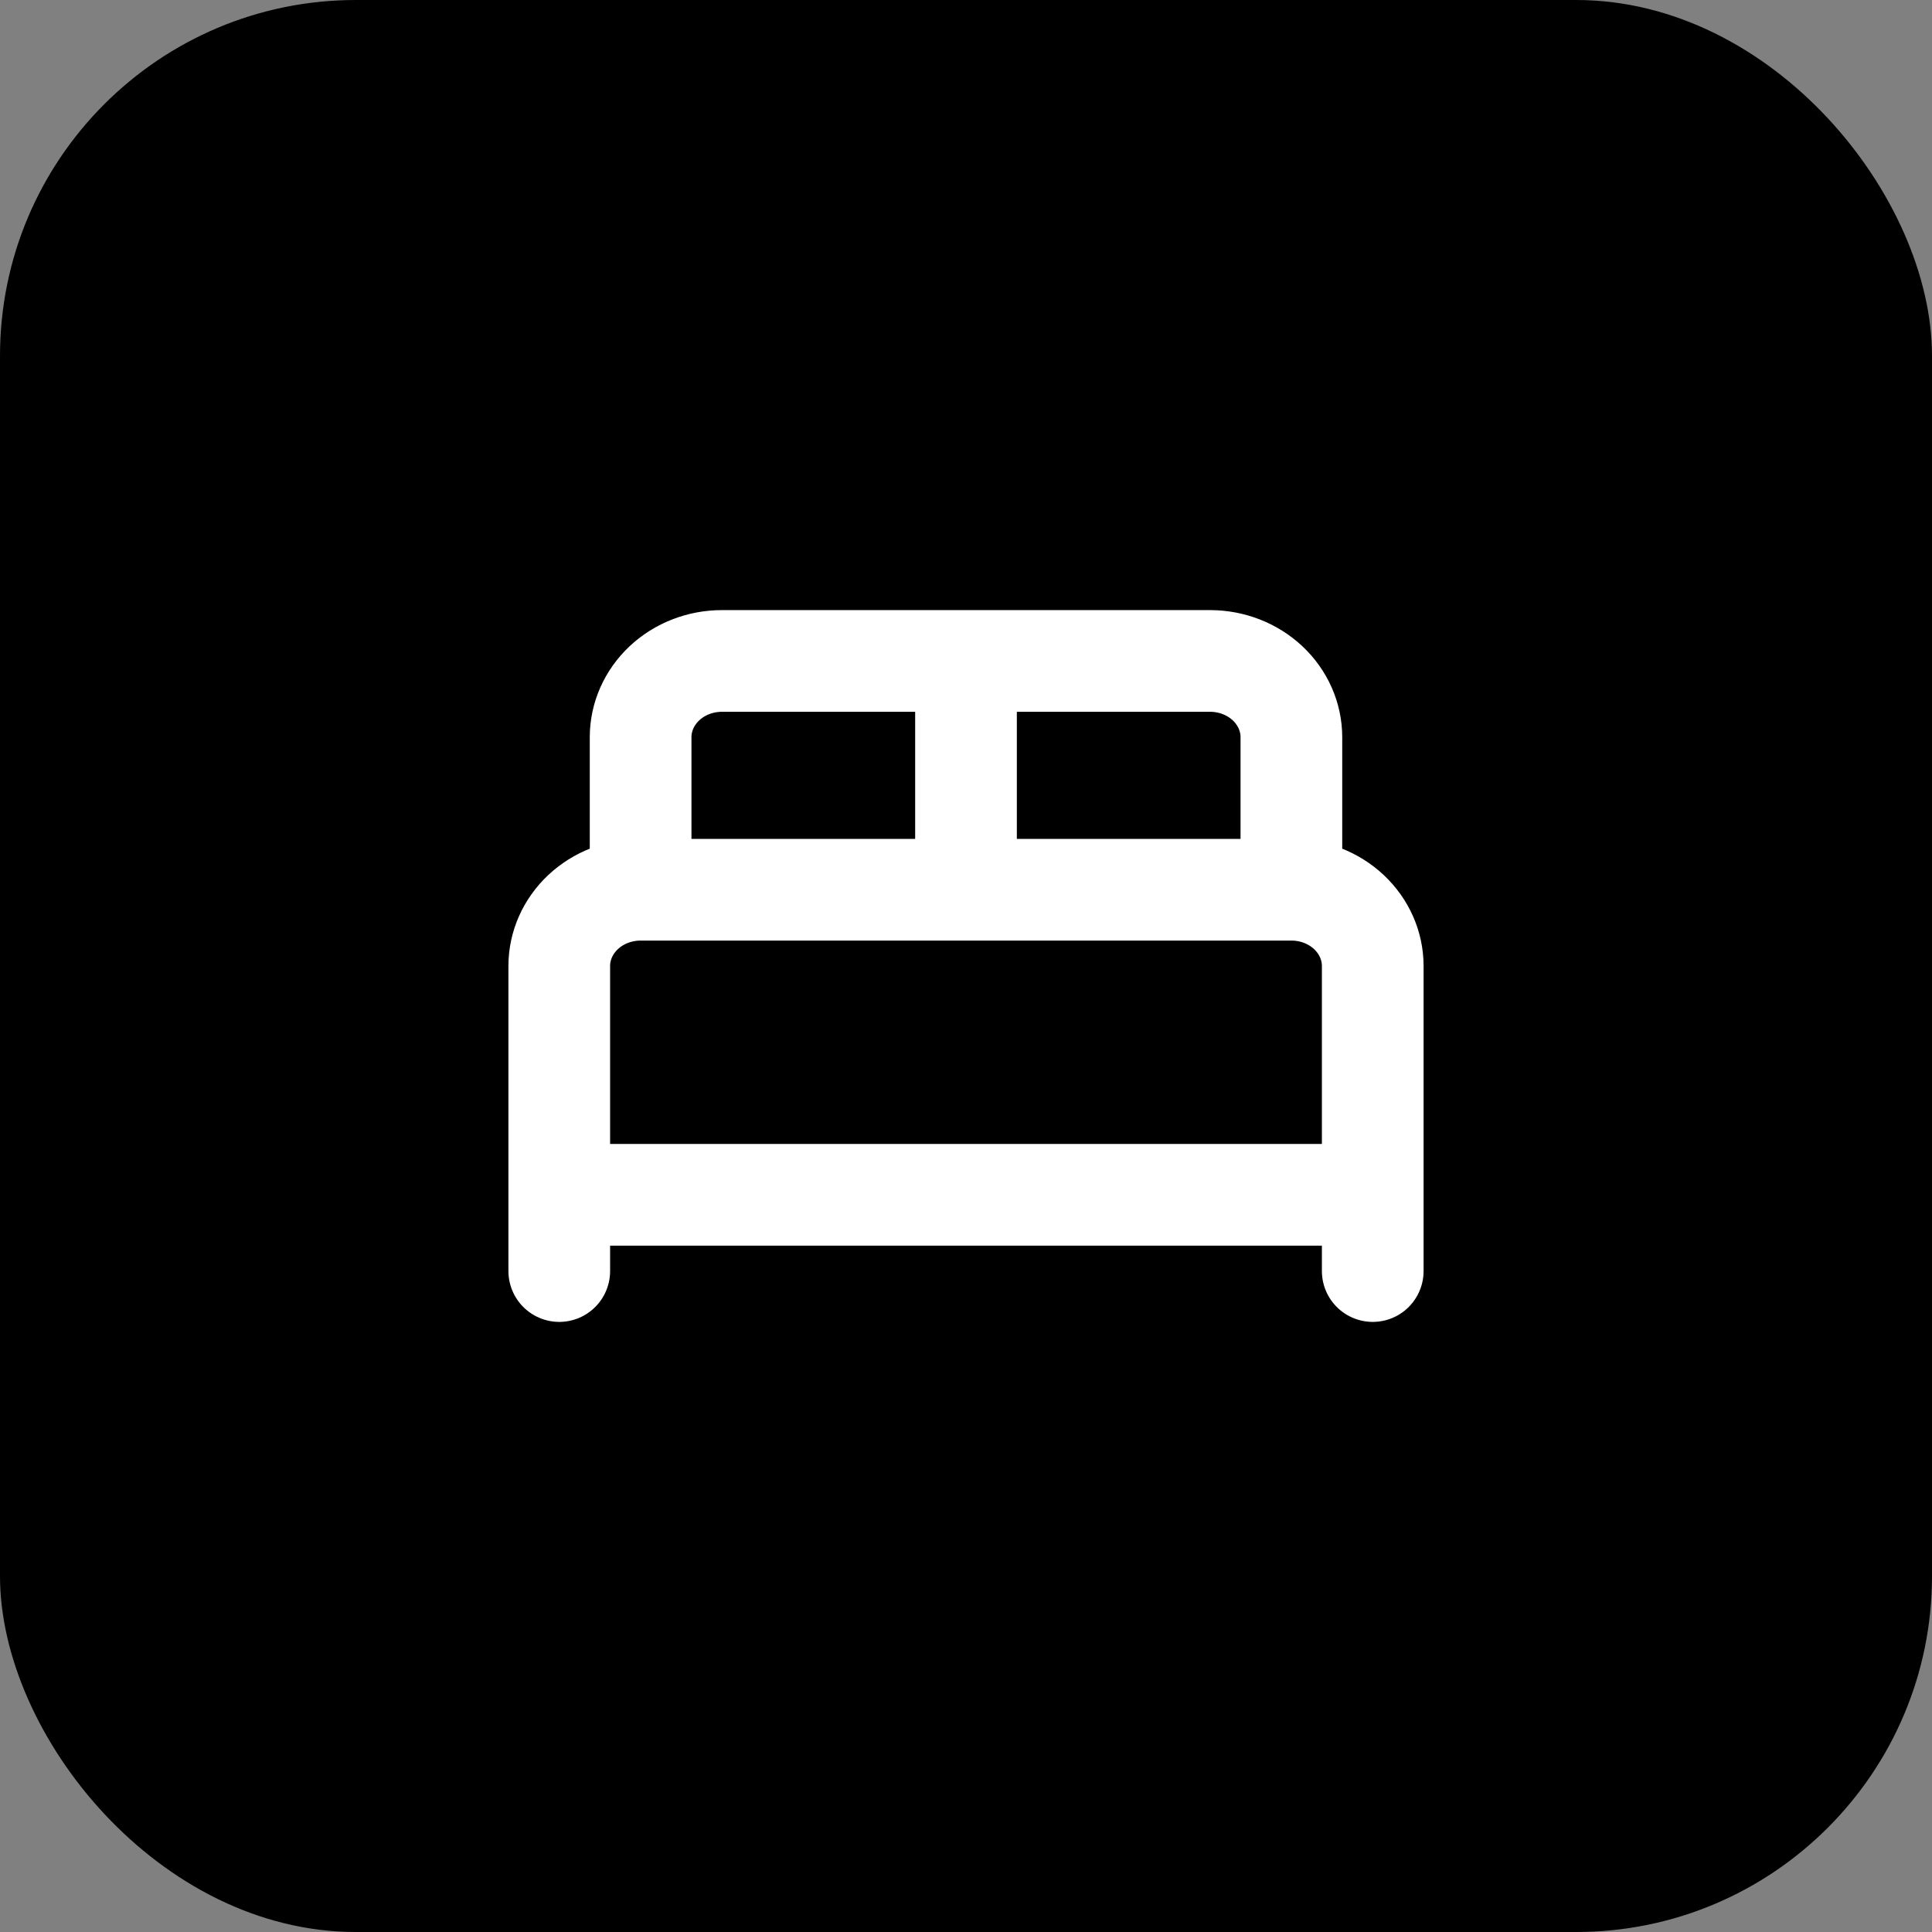 <svg width="38" height="38" viewBox="0 0 38 38" fill="none" xmlns="http://www.w3.org/2000/svg">
<rect x="0" y="0" width="38" height="38" fill="#808080" stroke="none"/>
<rect width="38" height="38" rx="7" fill="black"/>
<path d="M11 25V19C11 18.602 11.169 18.221 11.469 17.939C11.769 17.658 12.176 17.5 12.6 17.5M12.6 17.5H25.4M12.6 17.5V14.5C12.6 14.102 12.769 13.721 13.069 13.439C13.369 13.158 13.776 13 14.2 13H23.8C24.224 13 24.631 13.158 24.931 13.439C25.231 13.721 25.4 14.102 25.4 14.5V17.5M25.4 17.5C25.824 17.5 26.231 17.658 26.531 17.939C26.831 18.221 27 18.602 27 19V25M19 13V17.5M11 23.5H27" stroke="white" stroke-width="2" stroke-linecap="round" stroke-linejoin="round"/>
</svg>
